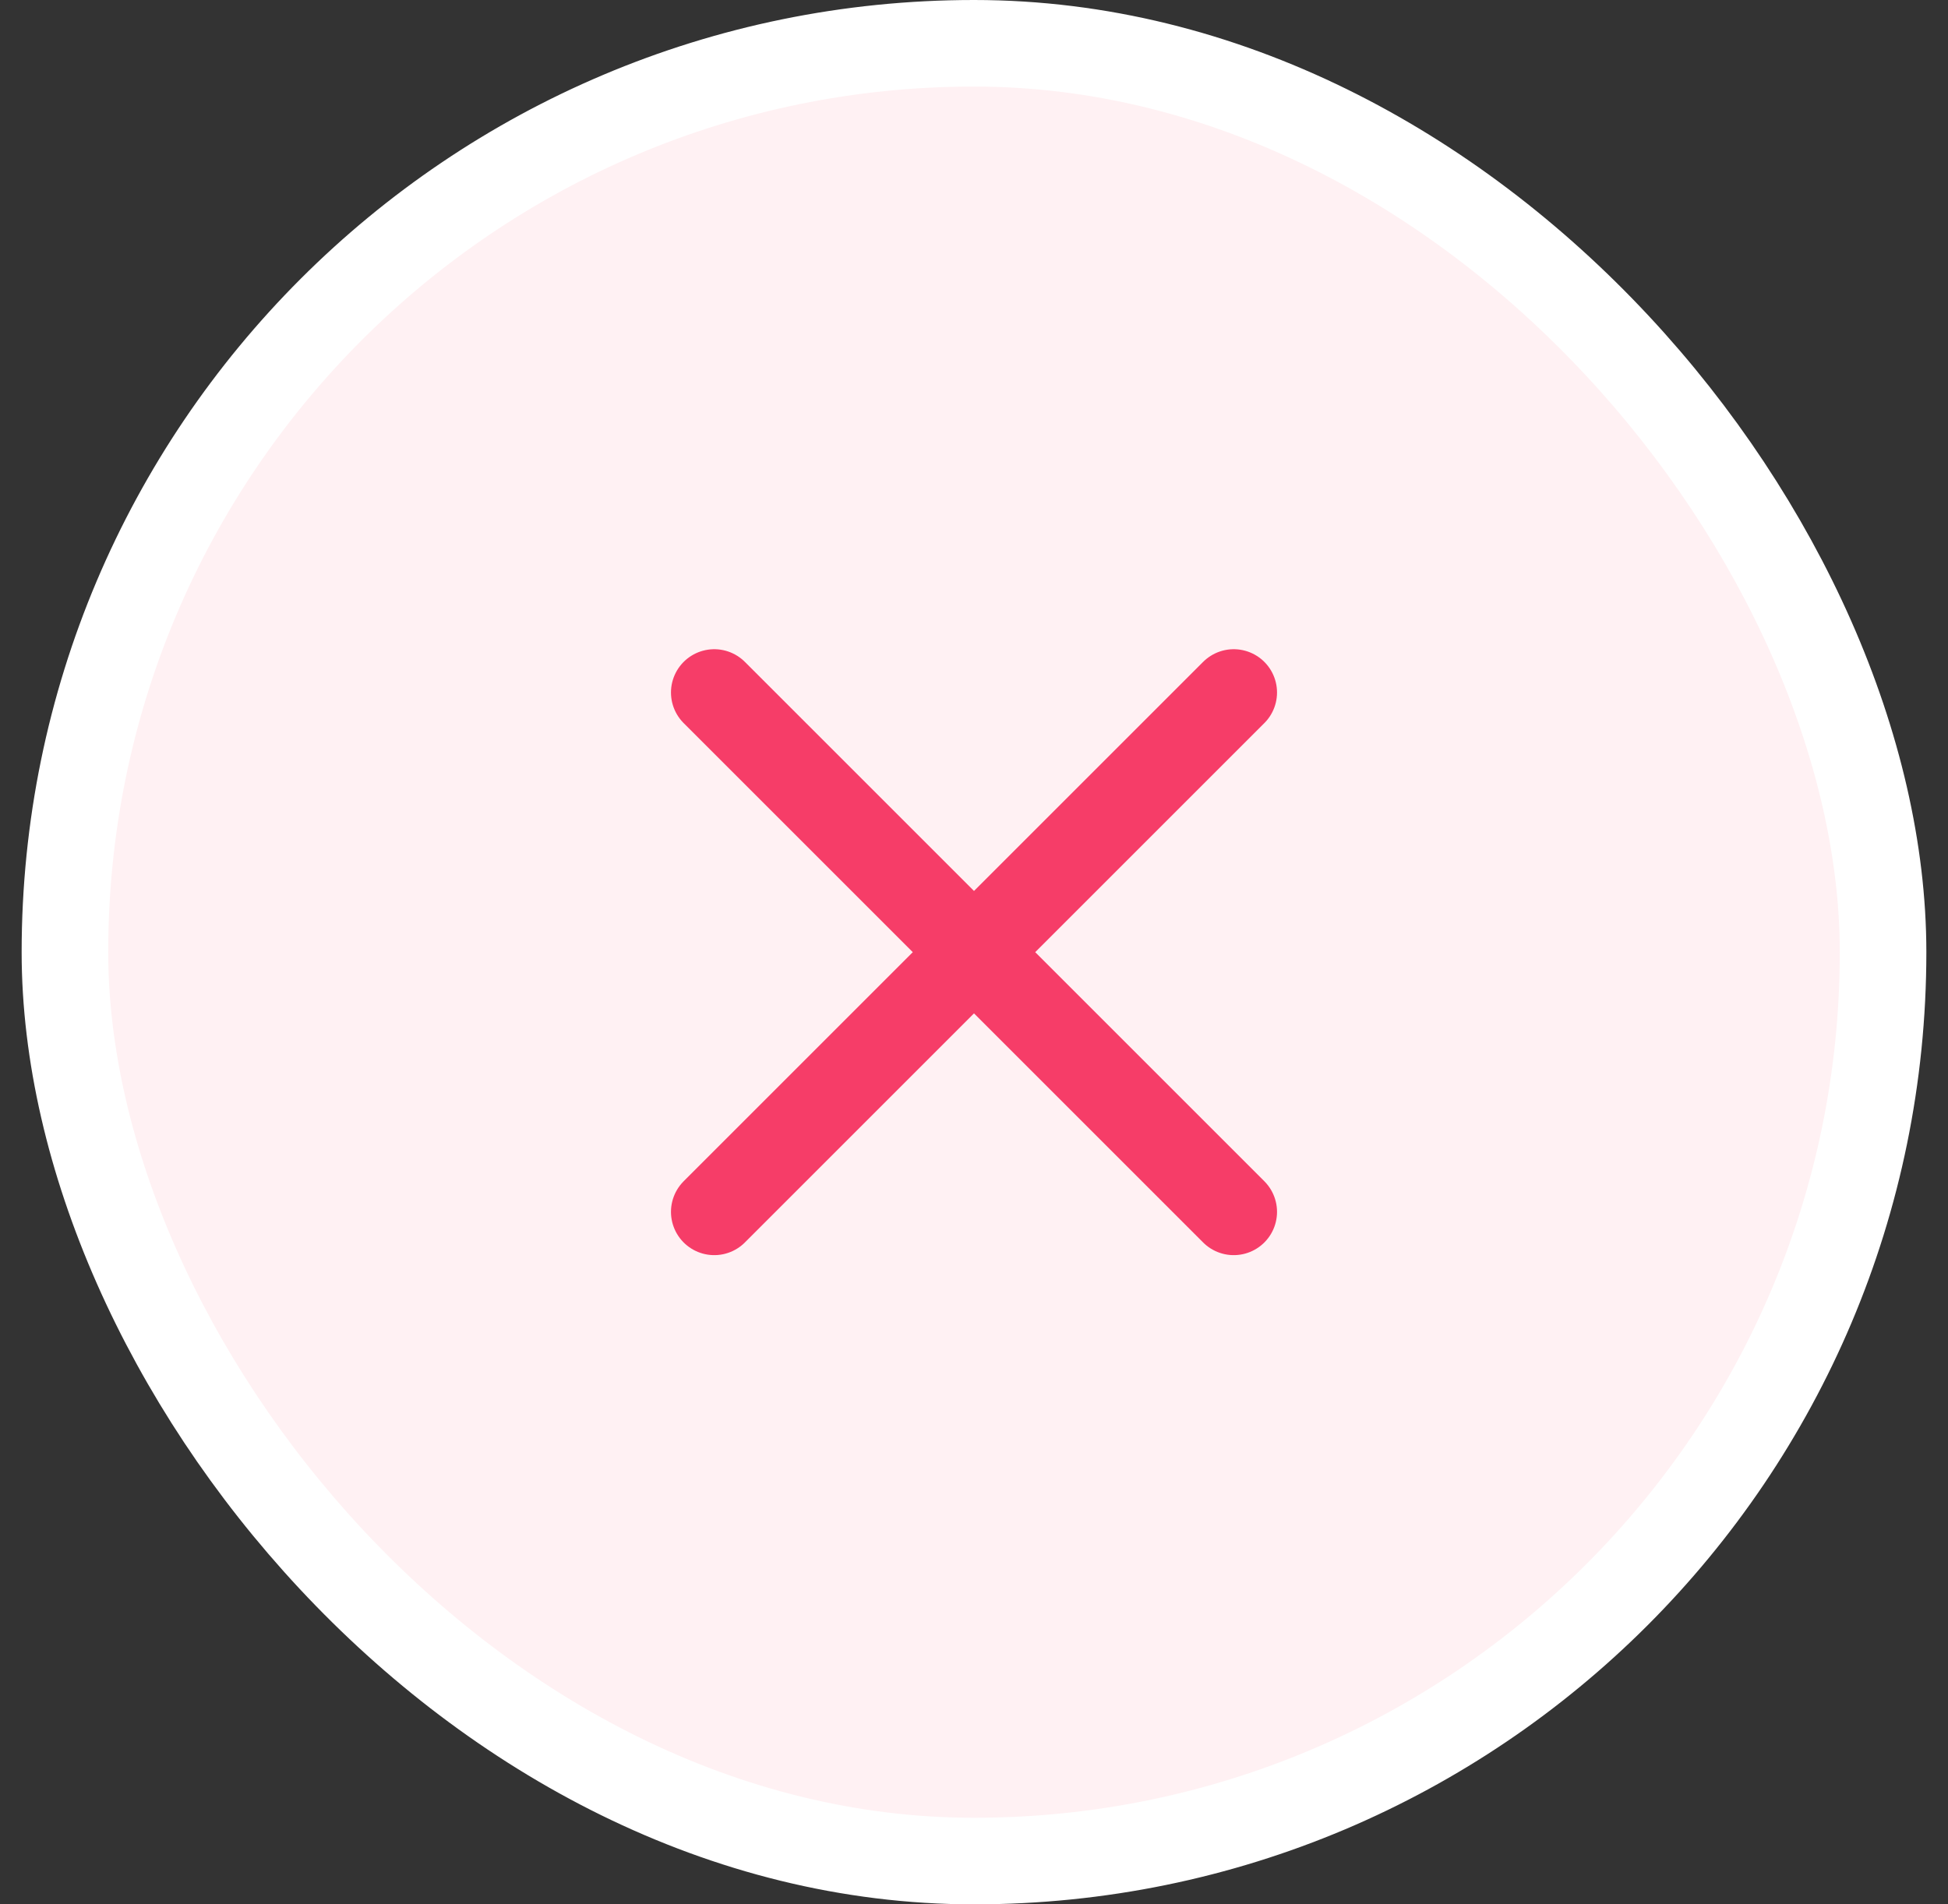 <svg xmlns="http://www.w3.org/2000/svg" width="45" height="44" fill="none"><rect width="100%" height="100%" fill="#333333" stroke="none"/><rect width="42" height="42" x="1.5" y="1" fill="#FFF1F3" rx="21"/><path stroke="#F63D68" stroke-linecap="round" stroke-linejoin="round" stroke-width="2" d="m28.5 16-12 12m0-12 12 12"/><rect width="42" height="42" x="1.5" y="1" stroke="#fff" stroke-width="2" rx="21"/></svg>